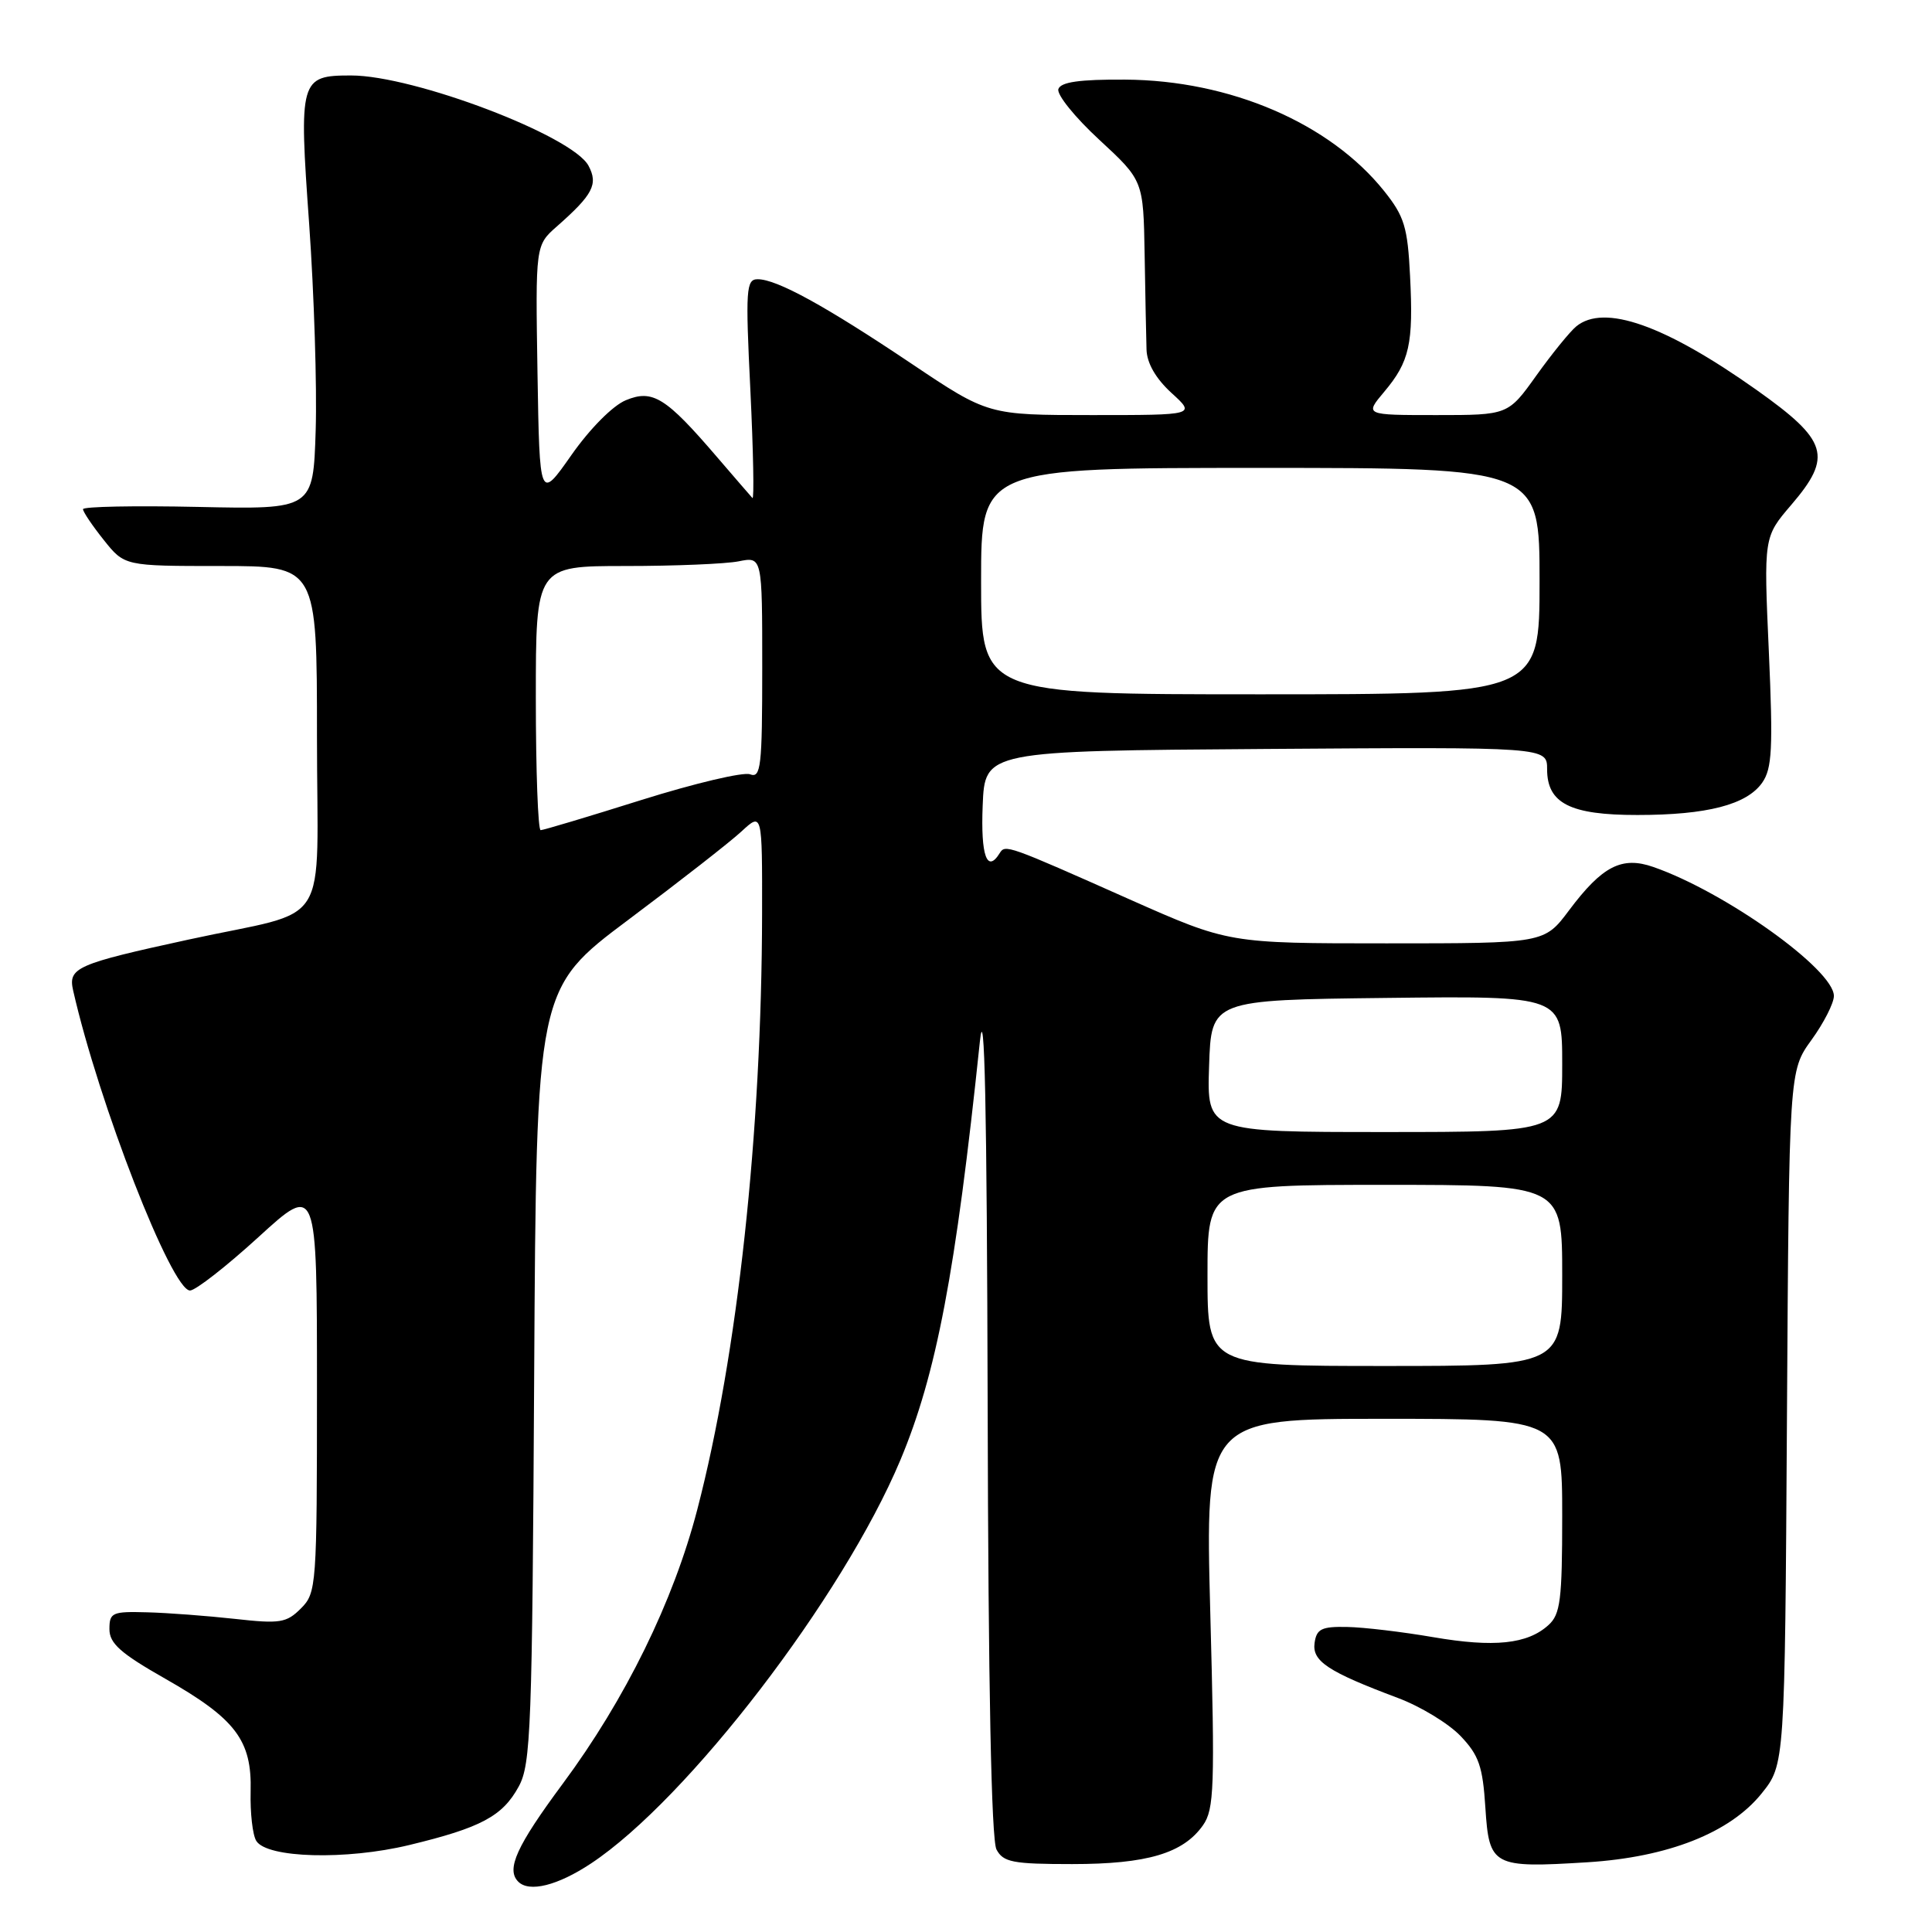 <?xml version="1.0" encoding="UTF-8" standalone="no"?>
<!DOCTYPE svg PUBLIC "-//W3C//DTD SVG 1.1//EN" "http://www.w3.org/Graphics/SVG/1.1/DTD/svg11.dtd" >
<svg xmlns="http://www.w3.org/2000/svg" xmlns:xlink="http://www.w3.org/1999/xlink" version="1.1" viewBox="0 0 256 256">
 <g >
 <path fill="currentColor"
d=" M 78.31 246.92 C 91.11 238.44 111.66 211.65 119.29 193.50 C 124.07 182.11 126.63 168.67 129.84 138.00 C 130.46 132.07 130.77 146.68 130.87 186.32 C 130.95 223.31 131.36 243.81 132.04 245.07 C 132.94 246.76 134.20 247.00 142.07 247.00 C 151.99 247.00 156.78 245.58 159.40 241.86 C 160.89 239.74 160.99 236.83 160.37 213.75 C 159.69 188.00 159.69 188.00 183.34 188.00 C 207.00 188.00 207.00 188.00 207.00 200.85 C 207.00 211.99 206.76 213.91 205.18 215.33 C 202.40 217.86 197.97 218.32 189.89 216.93 C 185.82 216.23 180.70 215.62 178.50 215.58 C 175.12 215.51 174.45 215.84 174.19 217.69 C 173.84 220.12 175.96 221.51 185.23 224.99 C 188.20 226.10 191.93 228.36 193.52 230.02 C 195.96 232.57 196.47 234.04 196.82 239.53 C 197.32 247.29 197.79 247.54 210.35 246.76 C 221.02 246.09 229.22 242.86 233.41 237.66 C 236.50 233.82 236.50 233.82 236.78 187.86 C 237.06 141.90 237.06 141.90 240.03 137.80 C 241.66 135.55 243.00 132.92 243.00 131.97 C 243.00 128.48 228.62 118.20 219.08 114.88 C 214.90 113.42 212.31 114.75 207.91 120.62 C 204.63 125.00 204.63 125.00 183.72 125.00 C 162.81 125.00 162.81 125.00 149.65 119.16 C 133.45 111.95 133.20 111.87 132.47 113.04 C 130.79 115.76 129.94 113.38 130.21 106.75 C 130.50 99.50 130.50 99.50 167.75 99.24 C 205.00 98.98 205.00 98.98 205.00 101.93 C 205.00 106.45 208.05 108.00 216.97 107.99 C 226.19 107.99 231.45 106.63 233.50 103.71 C 234.81 101.84 234.95 99.19 234.38 86.33 C 233.70 71.16 233.70 71.16 237.35 66.90 C 242.86 60.47 242.23 58.39 232.74 51.66 C 220.61 43.07 212.55 40.22 208.86 43.25 C 208.02 43.94 205.65 46.86 203.58 49.75 C 199.83 55.00 199.83 55.00 190.33 55.00 C 180.82 55.00 180.82 55.00 183.41 51.92 C 186.77 47.93 187.30 45.57 186.84 36.57 C 186.52 30.09 186.08 28.66 183.41 25.32 C 176.21 16.32 163.00 10.63 149.09 10.55 C 143.04 10.51 140.56 10.87 140.24 11.80 C 140.00 12.52 142.43 15.54 145.65 18.51 C 151.50 23.92 151.50 23.92 151.67 33.71 C 151.76 39.09 151.87 44.76 151.92 46.31 C 151.97 48.12 153.14 50.15 155.22 52.06 C 158.45 55.00 158.45 55.00 144.69 55.00 C 130.93 55.00 130.93 55.00 120.72 48.15 C 109.36 40.53 102.93 37.00 100.40 37.00 C 98.86 37.00 98.77 38.30 99.43 51.74 C 99.82 59.84 99.94 66.26 99.70 65.99 C 99.45 65.72 97.34 63.27 95.00 60.55 C 88.22 52.64 86.48 51.56 82.93 53.03 C 81.20 53.74 78.16 56.81 75.72 60.29 C 71.50 66.31 71.50 66.31 71.22 49.40 C 70.95 32.50 70.95 32.50 73.79 30.00 C 78.57 25.79 79.29 24.41 77.98 21.96 C 75.85 17.98 54.85 10.00 46.52 10.00 C 39.73 10.00 39.59 10.50 40.97 29.74 C 41.62 38.96 42.01 51.22 41.83 57.00 C 41.50 67.50 41.50 67.50 26.25 67.17 C 17.86 66.99 11.00 67.12 11.00 67.47 C 11.00 67.82 12.24 69.66 13.75 71.55 C 16.50 75.00 16.50 75.00 29.25 75.00 C 42.00 75.00 42.00 75.00 42.00 97.52 C 42.00 123.84 44.23 120.30 24.98 124.50 C 10.10 127.74 9.01 128.22 9.69 131.24 C 13.09 146.22 22.75 171.00 25.18 171.00 C 25.91 170.99 29.99 167.81 34.25 163.92 C 42.00 156.84 42.00 156.84 42.00 183.92 C 42.00 210.20 41.94 211.06 39.87 213.13 C 37.96 215.04 37.10 215.18 31.12 214.51 C 27.48 214.11 22.25 213.71 19.50 213.64 C 14.87 213.51 14.50 213.67 14.50 215.87 C 14.50 217.76 15.97 219.07 21.88 222.43 C 31.23 227.75 33.39 230.59 33.21 237.38 C 33.14 240.20 33.47 243.15 33.96 243.93 C 35.37 246.21 45.84 246.50 54.21 244.48 C 63.72 242.19 66.59 240.66 68.73 236.73 C 70.35 233.78 70.52 229.03 70.78 182.25 C 71.07 131.01 71.07 131.01 83.28 121.86 C 90.00 116.83 96.74 111.57 98.25 110.17 C 101.00 107.63 101.00 107.63 100.98 121.06 C 100.93 150.08 97.74 179.48 92.40 200.00 C 89.24 212.18 82.86 225.17 74.57 236.35 C 68.44 244.62 67.04 247.70 68.67 249.33 C 70.12 250.79 73.89 249.85 78.31 246.92 Z  M 160.00 169.00 C 160.00 157.00 160.00 157.00 183.50 157.00 C 207.00 157.00 207.00 157.00 207.00 169.00 C 207.00 181.00 207.00 181.00 183.50 181.00 C 160.00 181.00 160.00 181.00 160.00 169.00 Z  M 160.21 141.25 C 160.50 132.50 160.50 132.50 183.75 132.23 C 207.00 131.96 207.00 131.96 207.00 140.98 C 207.00 150.00 207.00 150.00 183.46 150.00 C 159.92 150.00 159.92 150.00 160.21 141.25 Z  M 71.00 92.50 C 71.00 75.00 71.00 75.00 82.87 75.00 C 89.41 75.00 96.16 74.72 97.87 74.38 C 101.00 73.75 101.00 73.75 101.00 88.48 C 101.00 101.60 100.82 103.15 99.39 102.60 C 98.51 102.26 92.05 103.79 85.03 105.99 C 78.01 108.20 71.99 110.00 71.64 110.00 C 71.29 110.00 71.00 102.12 71.00 92.50 Z  M 130.00 77.00 C 130.00 62.00 130.00 62.00 167.00 62.00 C 204.00 62.00 204.00 62.00 204.00 77.00 C 204.00 92.00 204.00 92.00 167.00 92.00 C 130.00 92.00 130.00 92.00 130.00 77.00 Z "/>
</g>
</svg>